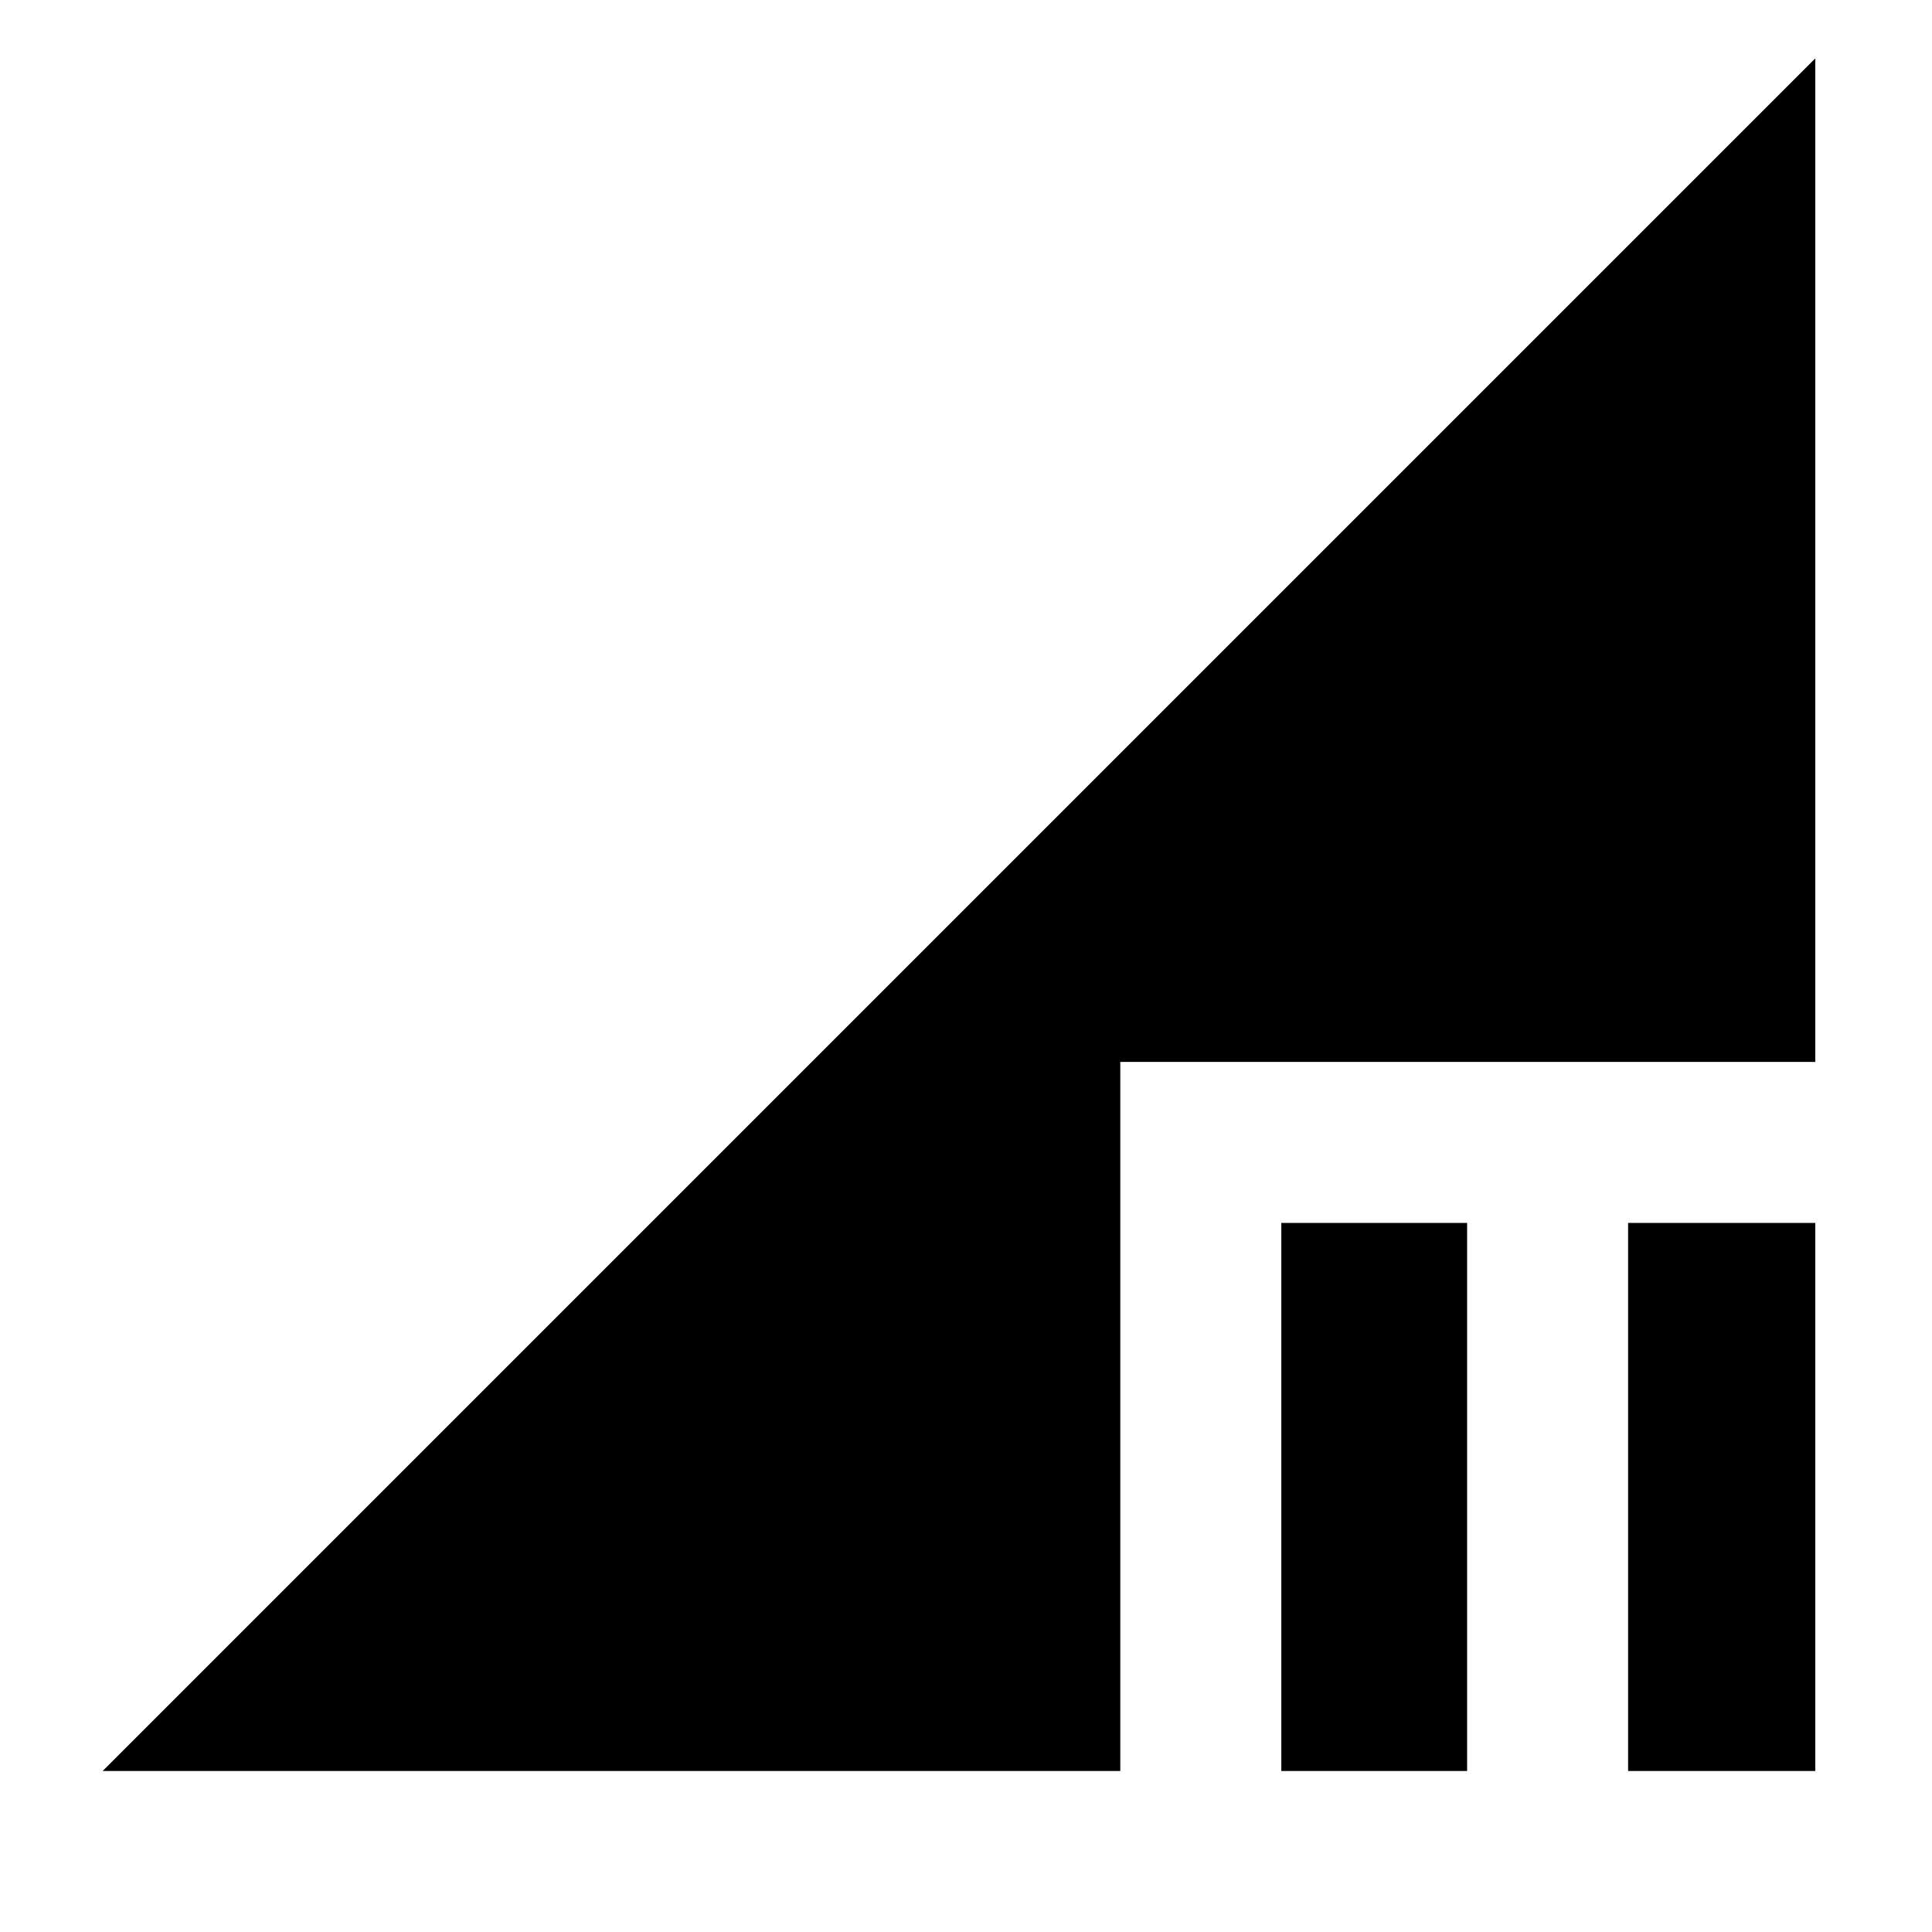 <svg xmlns="http://www.w3.org/2000/svg" height="40" viewBox="0 -960 960 960" width="40"><path d="M636.668-80v-272.332H729V-80h-92.332ZM809-80v-272.332h93V-80h-93ZM51-80l851-851v498.668H556.668V-80H51Z"/></svg>
